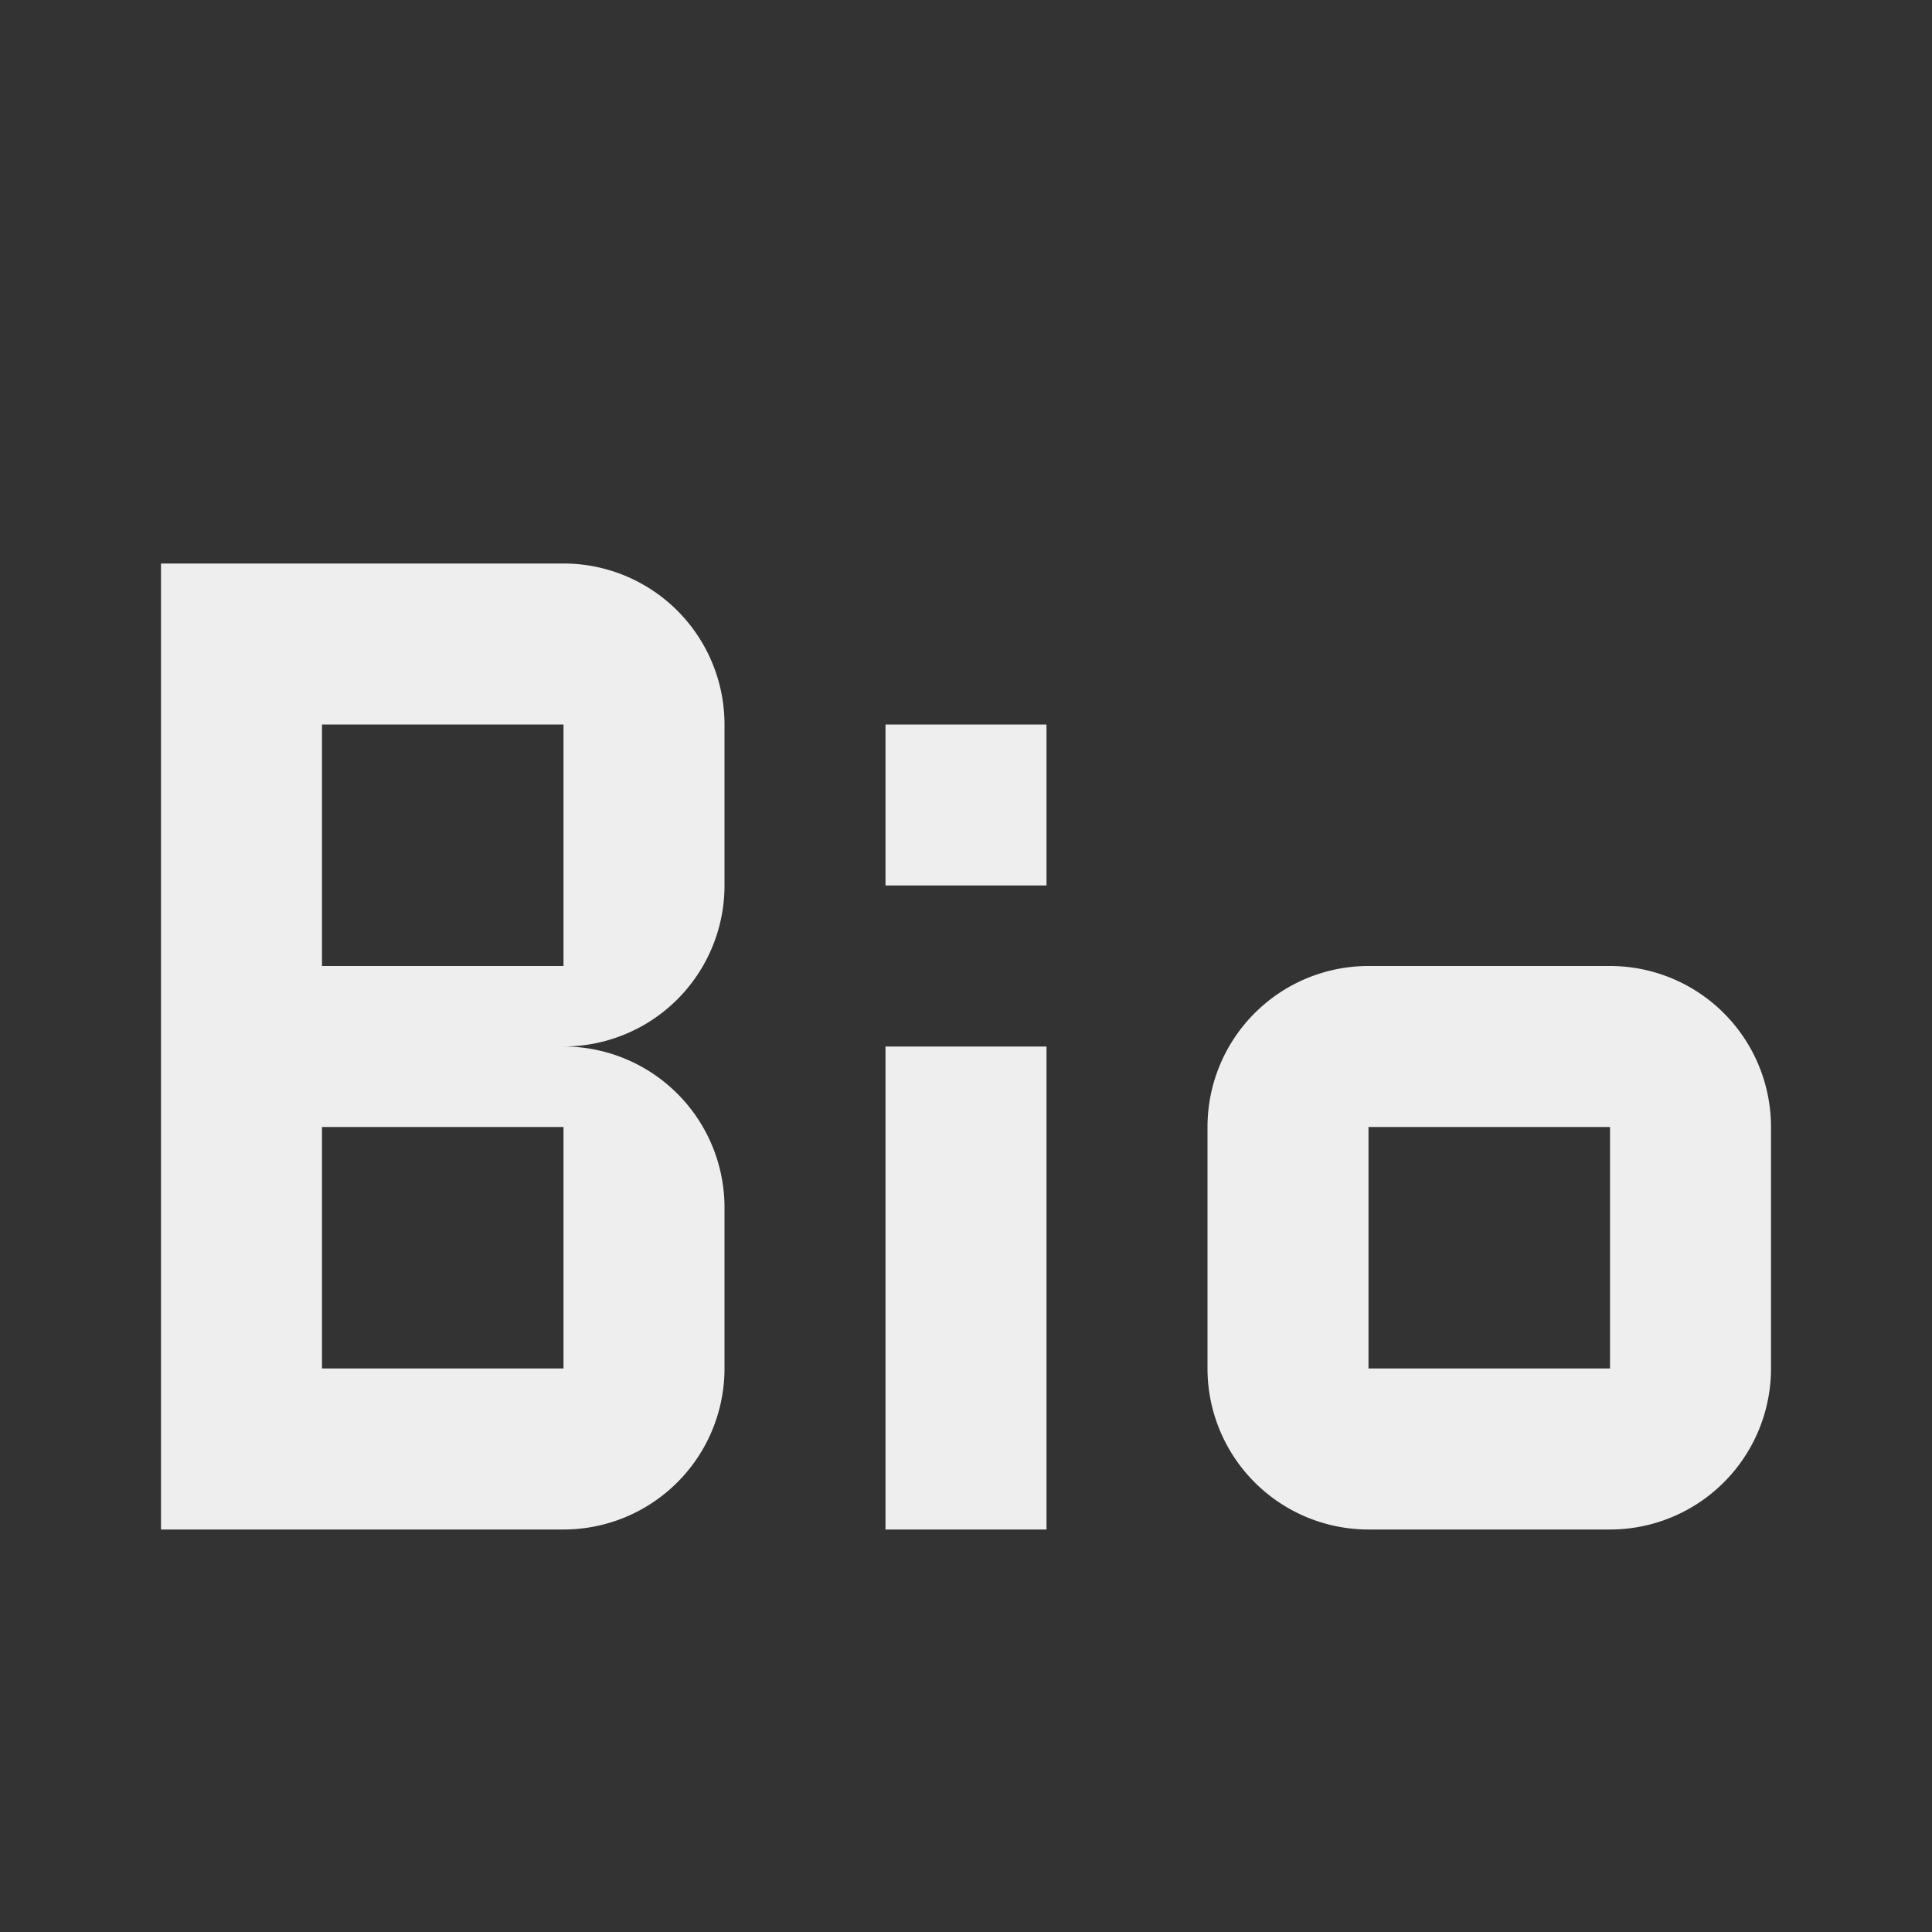 <svg xmlns="http://www.w3.org/2000/svg" viewBox="0 0 24 24" width="288" height="288">
    <rect x="0" y="0" width="24" height="24" fill="#333333" stroke="none"/>
    <path 
    d="M17,12H20A2,2 0 0,1 22,14V17A2,2 0 0,1 20,19H17A2,2 0 0,1 15,17V14A2,2 0 0,1 17,12M17,14V17H20V14H17M2,7H7A2,2 0 0,1 9,9V11A2,2 0 0,1 7,13A2,2 0 0,1 9,15V17A2,2 0 0,1 7,19H2V13L2,7M4,9V12H7V9H4M4,17H7V14H4V17M11,13H13V19H11V13M11,9H13V11H11V9Z" 
    fill="#eeeeee" 
    class="color000 svgShape">
    </path>
</svg>